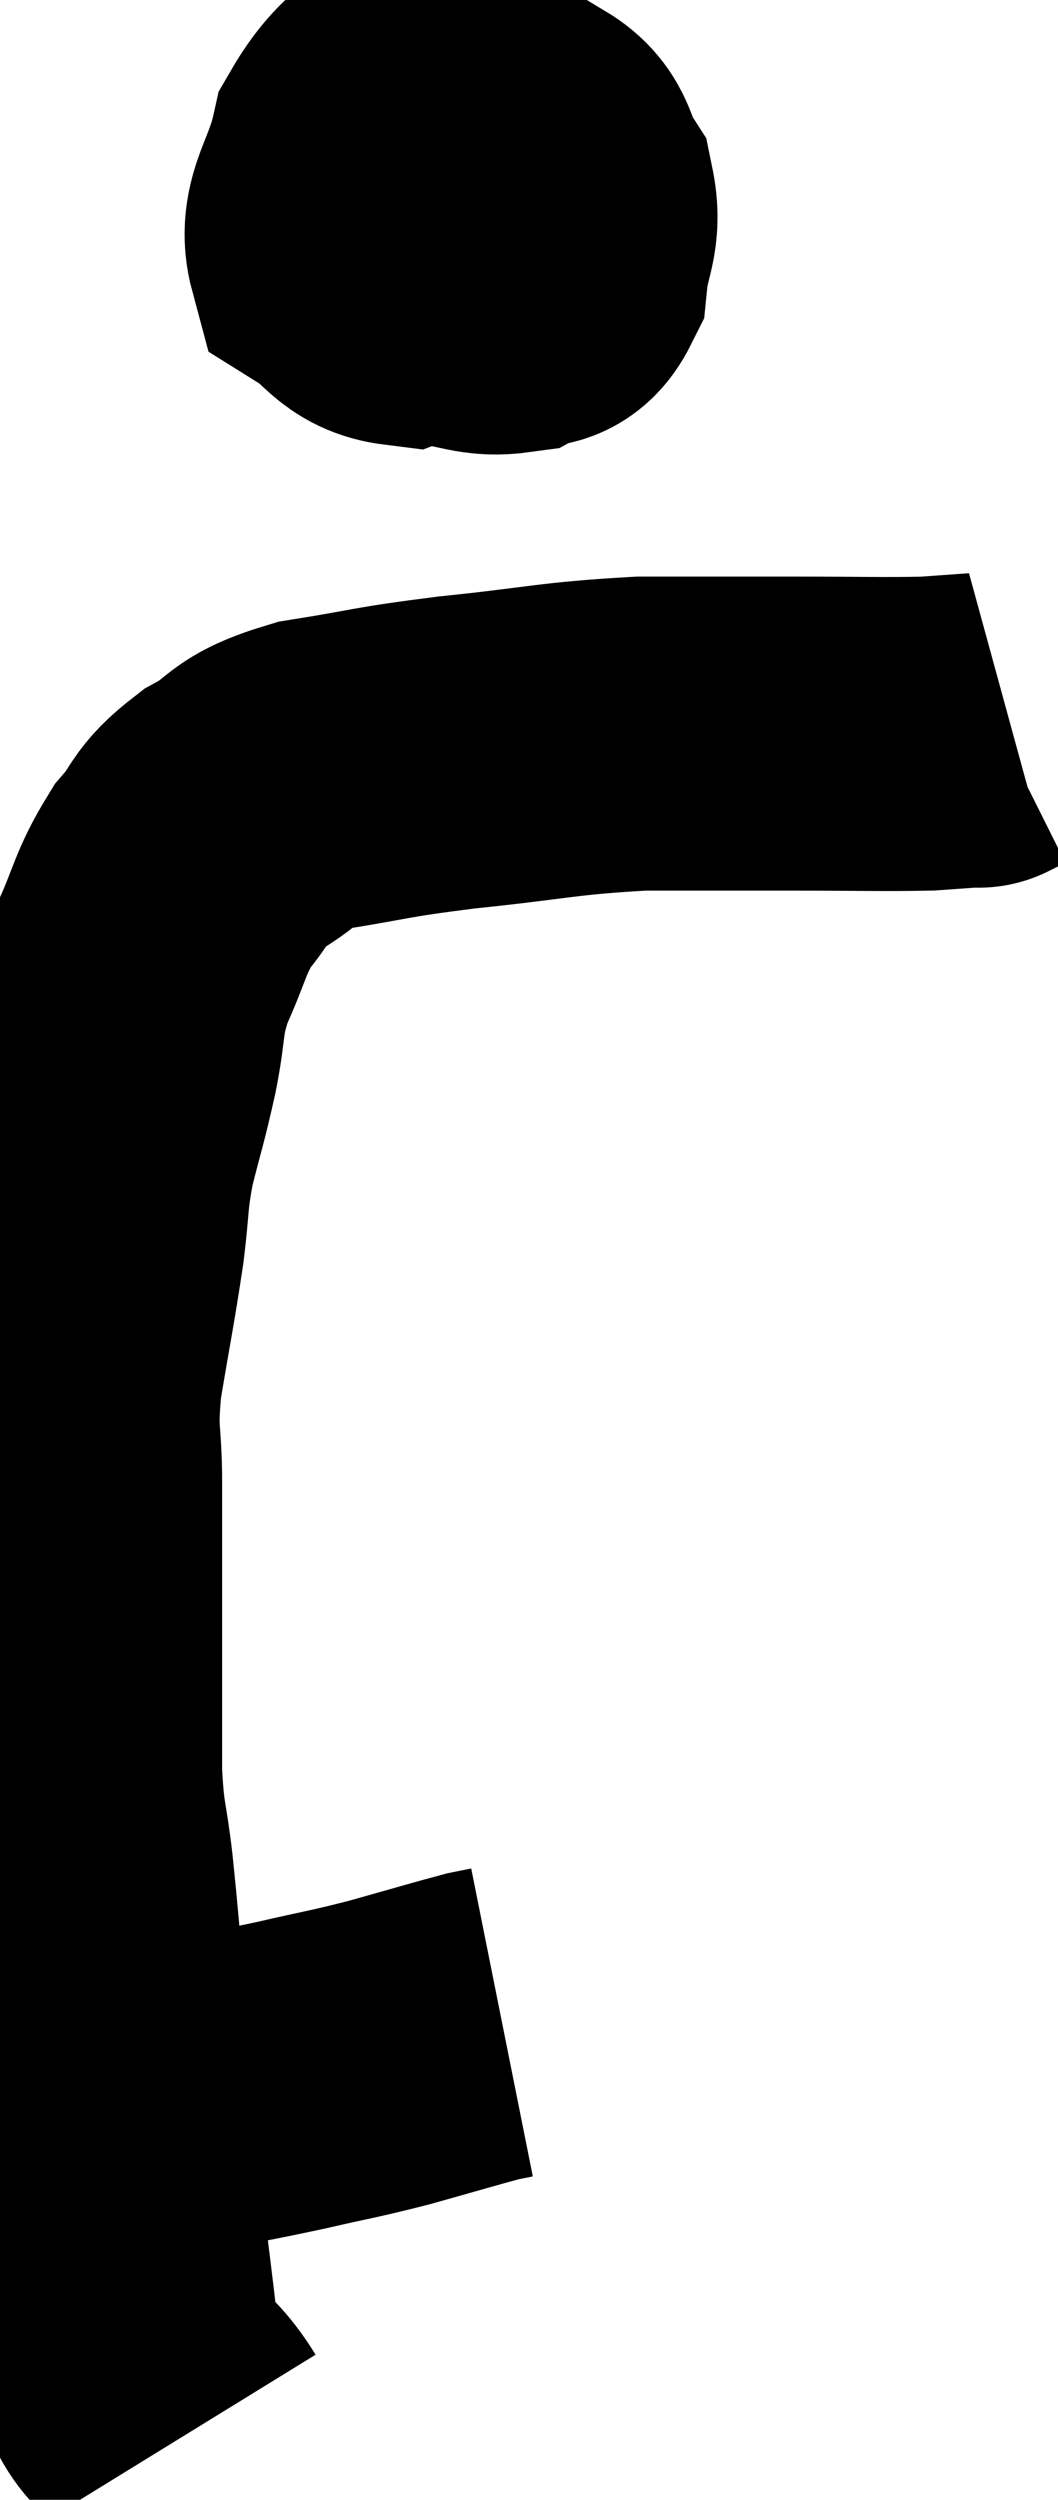 <svg xmlns="http://www.w3.org/2000/svg" viewBox="8.08 6.38 16.86 39.8" width="16.86" height="39.8"><path d="M 9.9 39.9 C 10.41 39.84, 10.215 39.9, 10.92 39.78 C 11.82 39.6, 11.88 39.6, 12.72 39.42 C 13.5 39.24, 13.515 39.255, 14.28 39.06 C 15.03 38.85, 15.33 38.76, 15.78 38.64 C 15.93 38.61, 16.005 38.595, 16.08 38.58 L 16.08 38.58" fill="none" stroke="black" stroke-width="5"></path><path d="M 10.98 45.18 C 10.5 44.4, 10.35 44.79, 10.02 43.62 C 9.84 42.06, 9.795 41.88, 9.66 40.5 C 9.57 39.3, 9.57 39.18, 9.48 38.1 C 9.39 37.14, 9.39 37.05, 9.3 36.18 C 9.21 35.4, 9.165 35.49, 9.12 34.62 C 9.12 33.66, 9.12 33.855, 9.12 32.7 C 9.12 31.35, 9.12 31.095, 9.12 30 C 9.12 29.16, 9.03 29.28, 9.12 28.32 C 9.3 27.24, 9.345 27.06, 9.48 26.16 C 9.57 25.44, 9.525 25.44, 9.66 24.72 C 9.84 24, 9.855 24.015, 10.02 23.28 C 10.17 22.53, 10.08 22.515, 10.32 21.78 C 10.65 21.06, 10.62 20.925, 10.98 20.34 C 11.37 19.89, 11.235 19.845, 11.76 19.44 C 12.42 19.08, 12.18 18.99, 13.08 18.72 C 14.22 18.54, 14.055 18.525, 15.36 18.36 C 16.83 18.21, 16.95 18.135, 18.3 18.06 C 19.53 18.06, 19.62 18.06, 20.76 18.06 C 21.81 18.06, 22.125 18.075, 22.86 18.06 C 23.28 18.03, 23.49 18.015, 23.7 18 C 23.7 18, 23.64 18.03, 23.7 18 L 23.94 17.88" fill="none" stroke="black" stroke-width="5"></path><path d="M 15.3 7.38 C 14.61 8.07, 14.355 8.01, 13.92 8.76 C 13.74 9.57, 13.41 9.825, 13.56 10.38 C 14.04 10.68, 14.04 10.92, 14.52 10.98 C 15 10.8, 15.075 11.085, 15.48 10.62 C 15.81 9.87, 15.975 9.57, 16.14 9.12 C 16.14 8.97, 16.185 8.985, 16.14 8.82 C 16.05 8.64, 16.2 8.58, 15.96 8.46 C 15.57 8.4, 15.6 8.115, 15.18 8.34 C 14.73 8.85, 14.52 8.865, 14.28 9.36 C 14.25 9.84, 14.01 9.915, 14.22 10.32 C 14.67 10.65, 14.625 10.785, 15.12 10.98 C 15.66 11.04, 15.765 11.16, 16.2 11.1 C 16.53 10.92, 16.665 11.13, 16.86 10.74 C 16.92 10.14, 17.085 10.05, 16.98 9.54 C 16.71 9.12, 16.815 8.925, 16.44 8.7 L 15.48 8.64" fill="none" stroke="black" stroke-width="5"></path></svg>